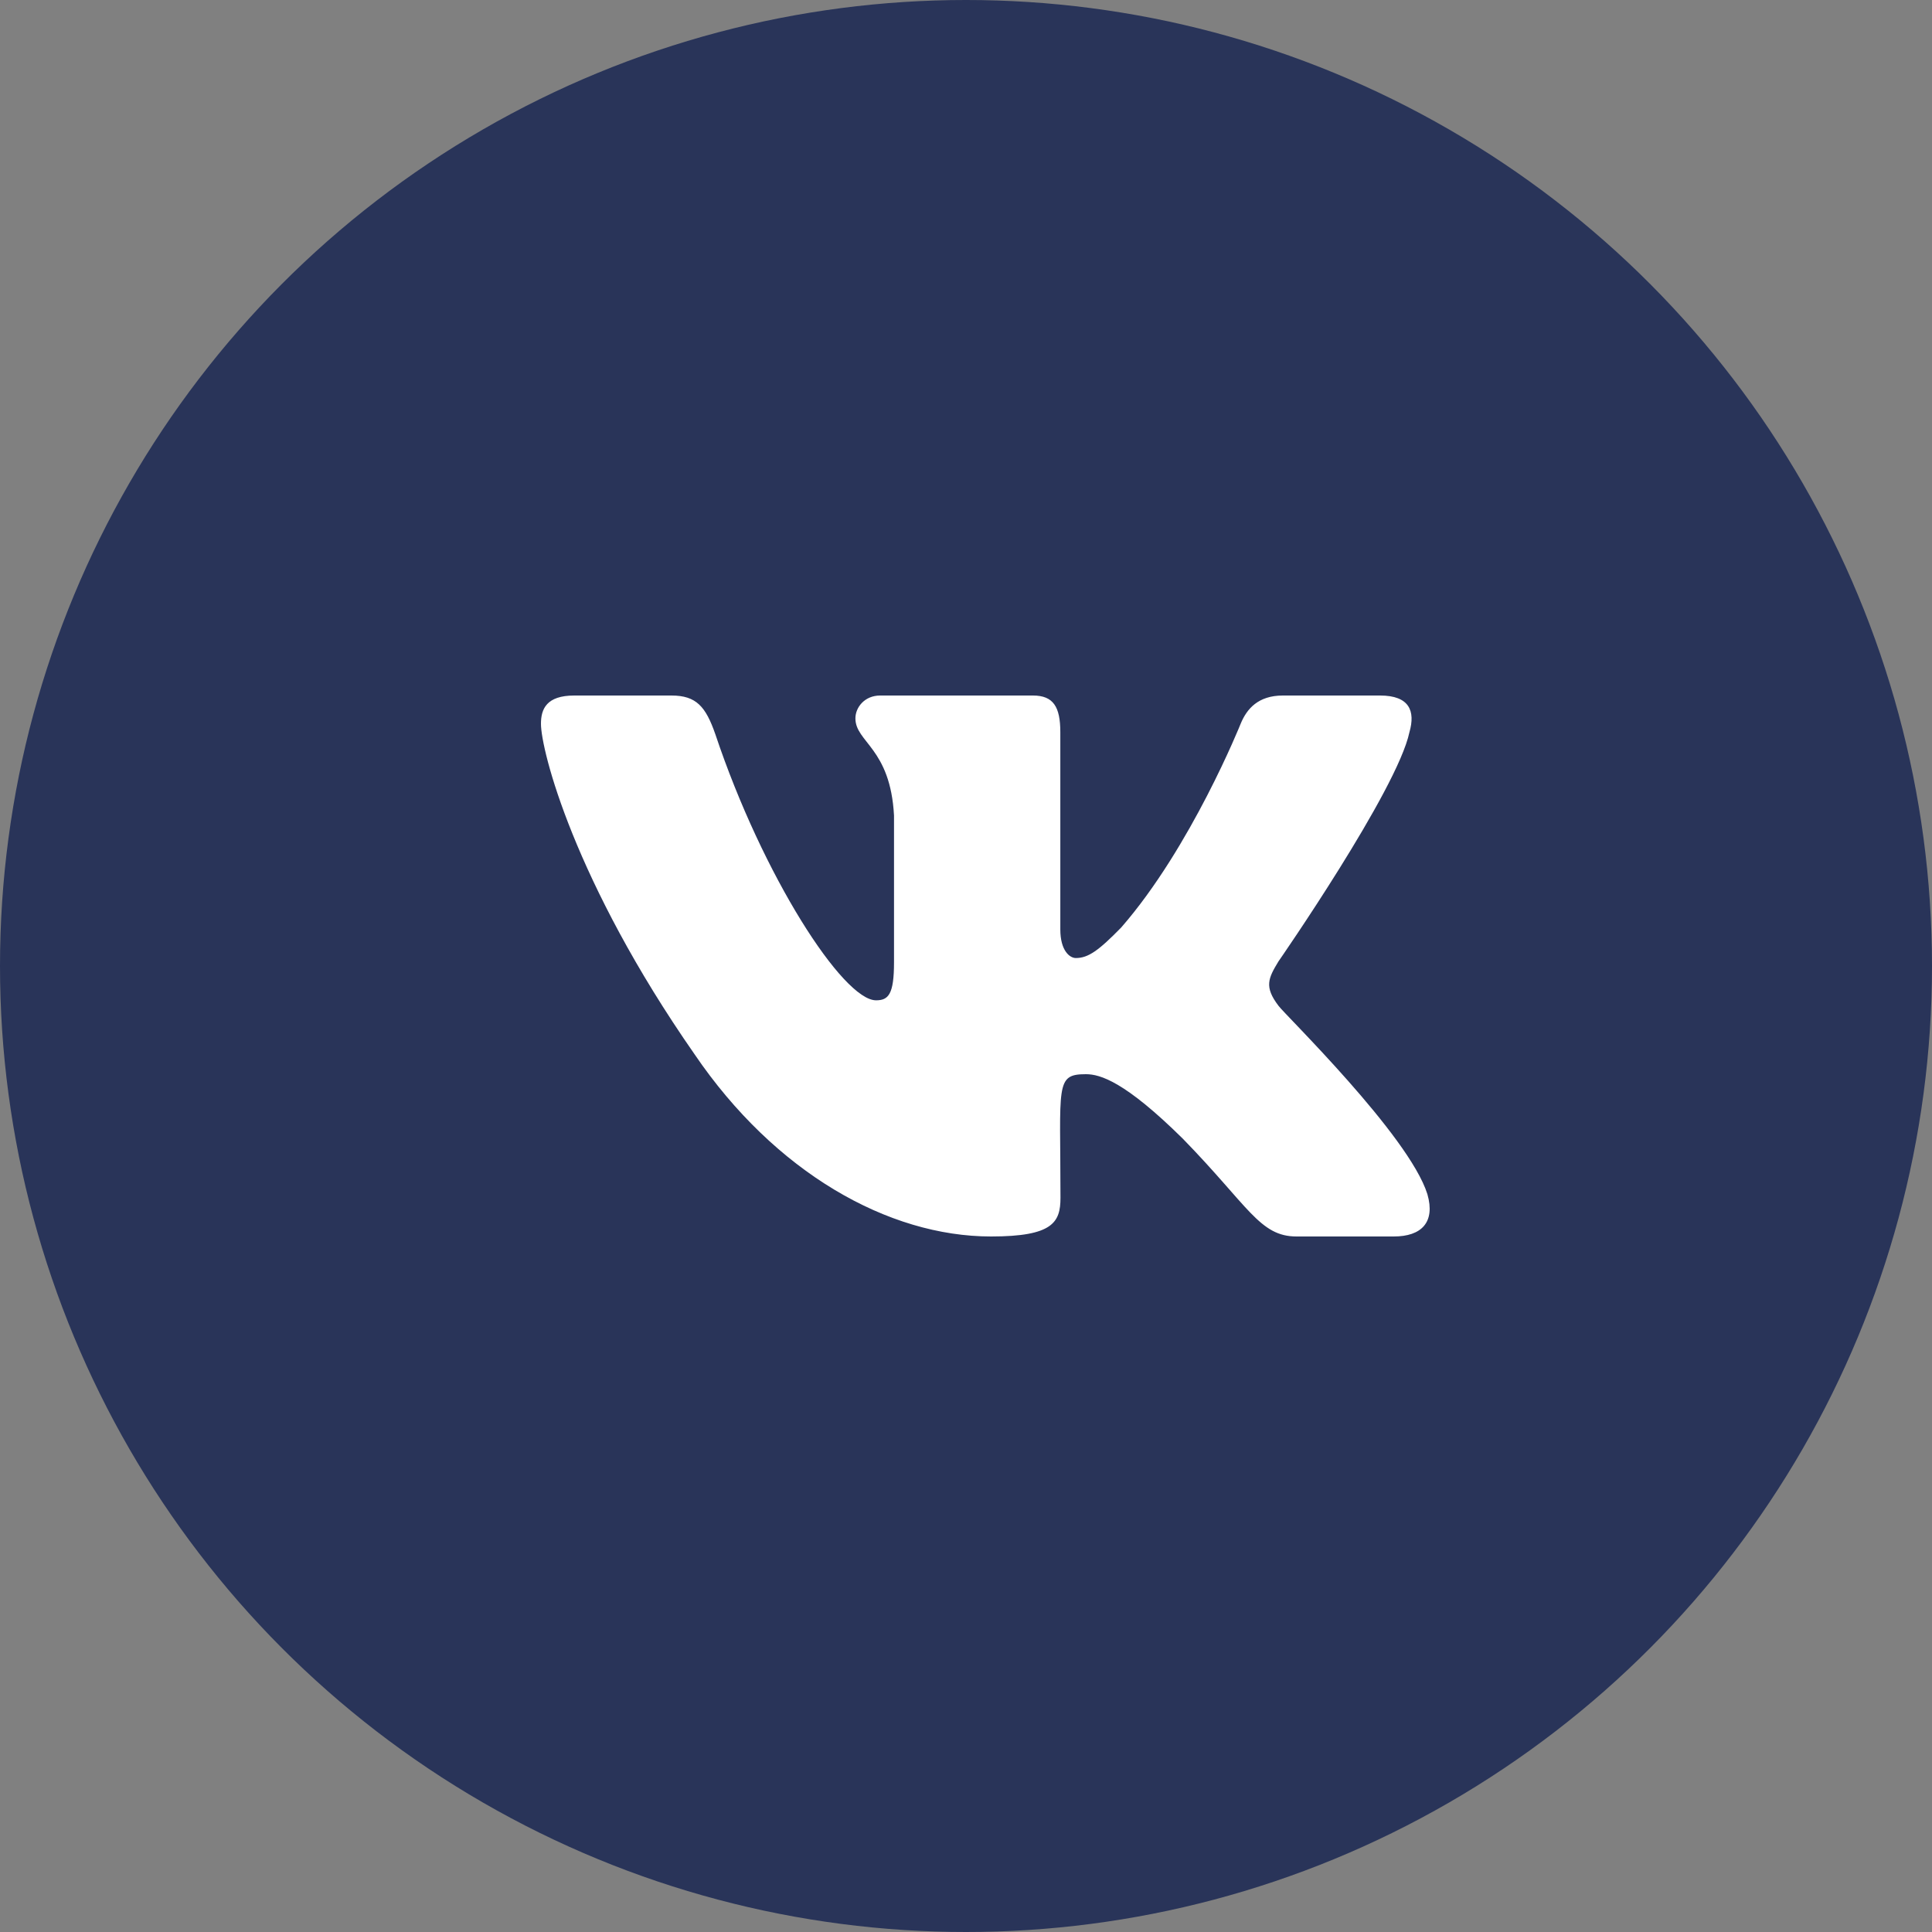 <svg width="50" height="50" viewBox="0 0 50 50" fill="none" xmlns="http://www.w3.org/2000/svg">
<rect x="0" y="0" width="50" height="50" fill="#808080" stroke="none"/>
<circle cx="25" cy="25" r="25" fill="#293459"/>
<path d="M36.476 18.949C36.634 18.402 36.476 18 35.716 18H33.201C32.56 18 32.266 18.346 32.108 18.731C32.108 18.731 30.827 21.929 29.017 24.003C28.432 24.602 28.163 24.794 27.842 24.794C27.684 24.794 27.441 24.602 27.441 24.055V18.949C27.441 18.293 27.262 18 26.732 18H22.779C22.377 18 22.138 18.306 22.138 18.591C22.138 19.212 23.043 19.356 23.137 21.106V24.904C23.137 25.735 22.992 25.888 22.672 25.888C21.818 25.888 19.743 22.677 18.513 19.002C18.265 18.289 18.022 18 17.377 18H14.863C14.145 18 14 18.346 14 18.731C14 19.413 14.854 22.804 17.975 27.284C20.055 30.342 22.983 32 25.648 32C27.249 32 27.445 31.633 27.445 30.998C27.445 28.076 27.3 27.8 28.103 27.8C28.474 27.8 29.115 27.992 30.609 29.467C32.317 31.217 32.599 32 33.555 32H36.07C36.788 32 37.15 31.633 36.941 30.906C36.463 29.379 33.231 26.238 33.086 26.028C32.714 25.538 32.821 25.319 33.086 24.882C33.09 24.878 36.16 20.45 36.476 18.949Z" fill="white"/>
</svg>
